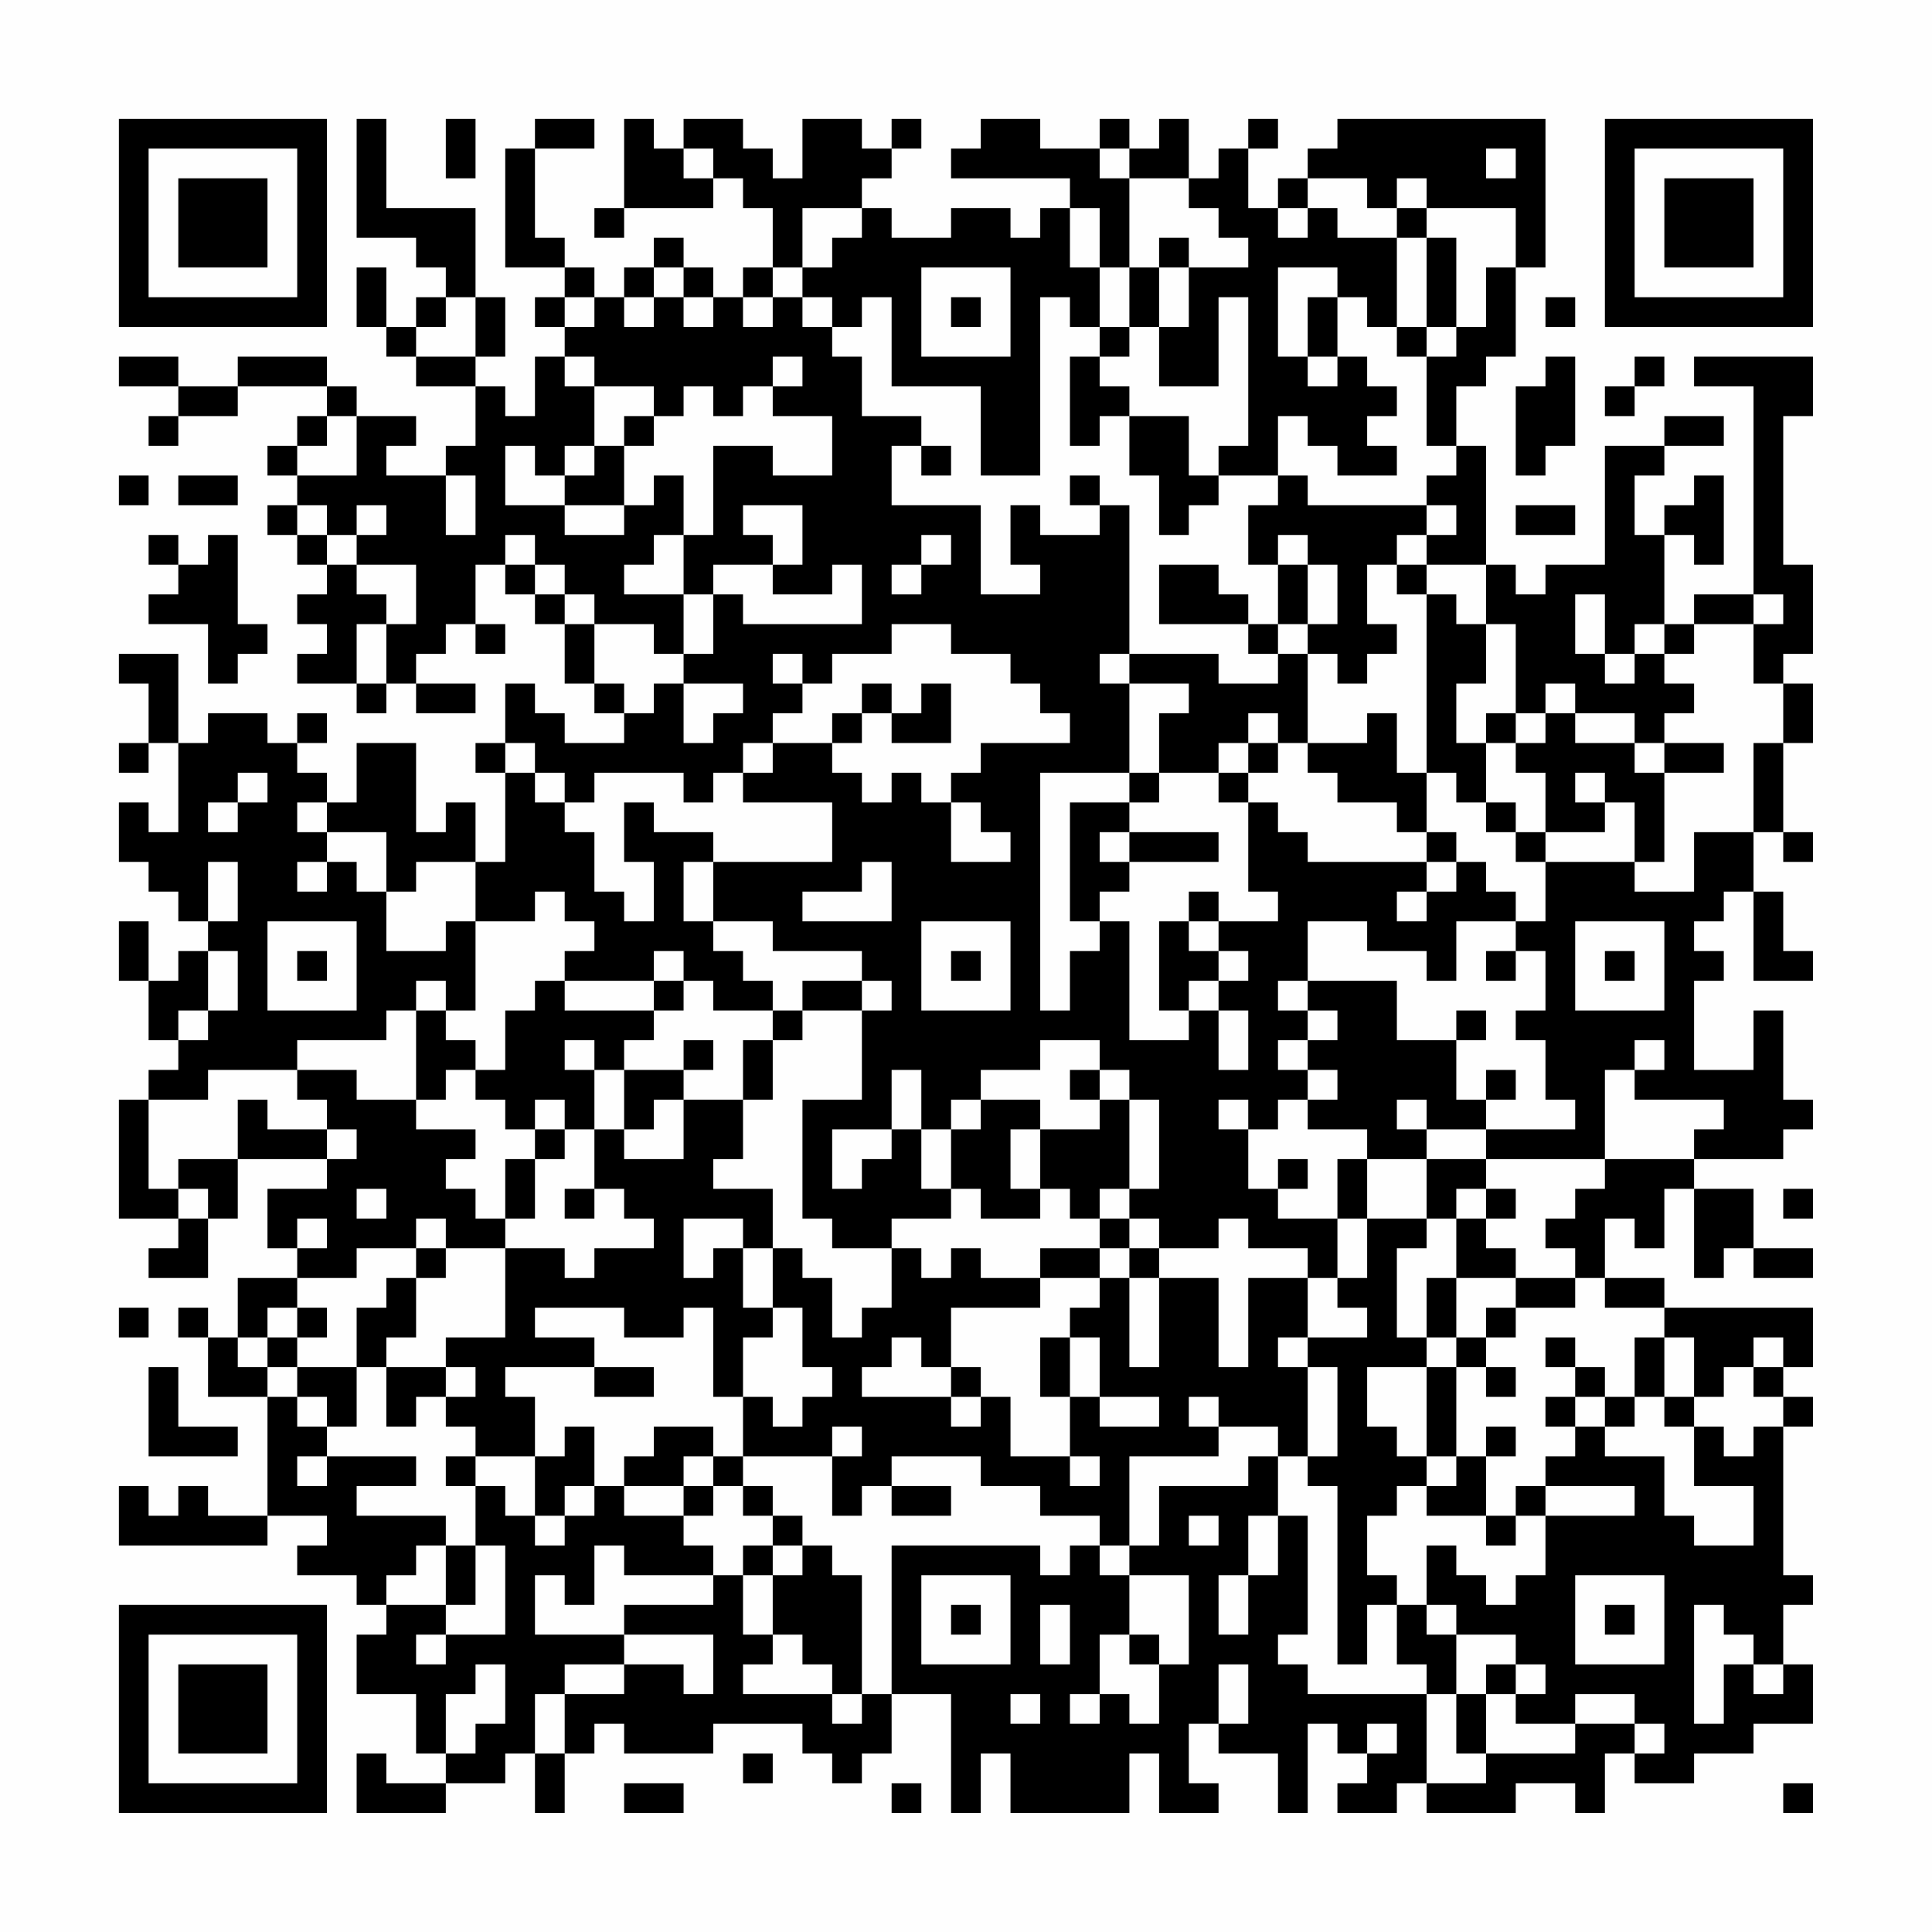 <?xml version="1.0" encoding="UTF-8"?>
<svg xmlns="http://www.w3.org/2000/svg" version="1.1" width="300" height="300" viewBox="0 0 300 300"><rect x="0" y="0" width="300" height="300" fill="#fefefe"/><g transform="scale(4.615)"><g transform="translate(4,4)"><path fill-rule="evenodd" d="M8 0L8 4L10 4L10 5L11 5L11 6L10 6L10 7L9 7L9 5L8 5L8 7L9 7L9 8L10 8L10 9L12 9L12 11L11 11L11 12L9 12L9 11L10 11L10 10L8 10L8 9L7 9L7 8L4 8L4 9L2 9L2 8L0 8L0 9L2 9L2 10L1 10L1 11L2 11L2 10L4 10L4 9L7 9L7 10L6 10L6 11L5 11L5 12L6 12L6 13L5 13L5 14L6 14L6 15L7 15L7 16L6 16L6 17L7 17L7 18L6 18L6 19L8 19L8 20L9 20L9 19L10 19L10 20L12 20L12 19L10 19L10 18L11 18L11 17L12 17L12 18L13 18L13 17L12 17L12 15L13 15L13 16L14 16L14 17L15 17L15 19L16 19L16 20L17 20L17 21L15 21L15 20L14 20L14 19L13 19L13 21L12 21L12 22L13 22L13 25L12 25L12 23L11 23L11 24L10 24L10 21L8 21L8 23L7 23L7 22L6 22L6 21L7 21L7 20L6 20L6 21L5 21L5 20L3 20L3 21L2 21L2 18L0 18L0 19L1 19L1 21L0 21L0 22L1 22L1 21L2 21L2 24L1 24L1 23L0 23L0 25L1 25L1 26L2 26L2 27L3 27L3 28L2 28L2 29L1 29L1 27L0 27L0 29L1 29L1 31L2 31L2 32L1 32L1 33L0 33L0 37L2 37L2 38L1 38L1 39L3 39L3 37L4 37L4 35L7 35L7 36L5 36L5 38L6 38L6 39L4 39L4 41L3 41L3 40L2 40L2 41L3 41L3 43L5 43L5 47L3 47L3 46L2 46L2 47L1 47L1 46L0 46L0 48L5 48L5 47L7 47L7 48L6 48L6 49L8 49L8 50L9 50L9 51L8 51L8 53L10 53L10 55L11 55L11 56L9 56L9 55L8 55L8 57L11 57L11 56L13 56L13 55L14 55L14 57L15 57L15 55L16 55L16 54L17 54L17 55L20 55L20 54L23 54L23 55L24 55L24 56L25 56L25 55L26 55L26 53L28 53L28 57L29 57L29 55L30 55L30 57L34 57L34 55L35 55L35 57L37 57L37 56L36 56L36 54L37 54L37 55L39 55L39 57L40 57L40 54L41 54L41 55L42 55L42 56L41 56L41 57L43 57L43 56L44 56L44 57L47 57L47 56L49 56L49 57L50 57L50 55L51 55L51 56L53 56L53 55L55 55L55 54L57 54L57 52L56 52L56 50L57 50L57 49L56 49L56 44L57 44L57 43L56 43L56 42L57 42L57 40L52 40L52 39L50 39L50 37L51 37L51 38L52 38L52 36L53 36L53 39L54 39L54 38L55 38L55 39L57 39L57 38L55 38L55 36L53 36L53 35L56 35L56 34L57 34L57 33L56 33L56 30L55 30L55 32L53 32L53 29L54 29L54 28L53 28L53 27L54 27L54 26L55 26L55 29L57 29L57 28L56 28L56 26L55 26L55 24L56 24L56 25L57 25L57 24L56 24L56 21L57 21L57 19L56 19L56 18L57 18L57 15L56 15L56 10L57 10L57 8L53 8L53 9L55 9L55 16L53 16L53 17L52 17L52 14L53 14L53 15L54 15L54 12L53 12L53 13L52 13L52 14L51 14L51 12L52 12L52 11L54 11L54 10L52 10L52 11L50 11L50 15L48 15L48 16L47 16L47 15L46 15L46 11L45 11L45 9L46 9L46 8L47 8L47 5L48 5L48 0L41 0L41 1L40 1L40 2L39 2L39 3L38 3L38 1L39 1L39 0L38 0L38 1L37 1L37 2L36 2L36 0L35 0L35 1L34 1L34 0L33 0L33 1L31 1L31 0L29 0L29 1L28 1L28 2L32 2L32 3L31 3L31 4L30 4L30 3L28 3L28 4L26 4L26 3L25 3L25 2L26 2L26 1L27 1L27 0L26 0L26 1L25 1L25 0L23 0L23 2L22 2L22 1L21 1L21 0L19 0L19 1L18 1L18 0L17 0L17 3L16 3L16 4L17 4L17 3L20 3L20 2L21 2L21 3L22 3L22 5L21 5L21 6L20 6L20 5L19 5L19 4L18 4L18 5L17 5L17 6L16 6L16 5L15 5L15 4L14 4L14 1L16 1L16 0L14 0L14 1L13 1L13 5L15 5L15 6L14 6L14 7L15 7L15 8L14 8L14 10L13 10L13 9L12 9L12 8L13 8L13 6L12 6L12 3L9 3L9 0ZM11 0L11 2L12 2L12 0ZM19 1L19 2L20 2L20 1ZM33 1L33 2L34 2L34 5L33 5L33 3L32 3L32 5L33 5L33 7L32 7L32 6L31 6L31 12L29 12L29 9L26 9L26 6L25 6L25 7L24 7L24 6L23 6L23 5L24 5L24 4L25 4L25 3L23 3L23 5L22 5L22 6L21 6L21 7L22 7L22 6L23 6L23 7L24 7L24 8L25 8L25 10L27 10L27 11L26 11L26 13L29 13L29 16L31 16L31 15L30 15L30 13L31 13L31 14L33 14L33 13L34 13L34 18L33 18L33 19L34 19L34 22L31 22L31 30L32 30L32 28L33 28L33 27L34 27L34 31L36 31L36 30L37 30L37 32L38 32L38 30L37 30L37 29L38 29L38 28L37 28L37 27L39 27L39 26L38 26L38 23L39 23L39 24L40 24L40 25L44 25L44 26L43 26L43 27L44 27L44 26L45 26L45 25L46 25L46 26L47 26L47 27L45 27L45 29L44 29L44 28L42 28L42 27L40 27L40 29L39 29L39 30L40 30L40 31L39 31L39 32L40 32L40 33L39 33L39 34L38 34L38 33L37 33L37 34L38 34L38 36L39 36L39 37L41 37L41 39L40 39L40 38L38 38L38 37L37 37L37 38L35 38L35 37L34 37L34 36L35 36L35 33L34 33L34 32L33 32L33 31L31 31L31 32L29 32L29 33L28 33L28 34L27 34L27 32L26 32L26 34L24 34L24 36L25 36L25 35L26 35L26 34L27 34L27 36L28 36L28 37L26 37L26 38L24 38L24 37L23 37L23 33L25 33L25 30L26 30L26 29L25 29L25 28L22 28L22 27L20 27L20 25L24 25L24 23L21 23L21 22L22 22L22 21L24 21L24 22L25 22L25 23L26 23L26 22L27 22L27 23L28 23L28 25L30 25L30 24L29 24L29 23L28 23L28 22L29 22L29 21L32 21L32 20L31 20L31 19L30 19L30 18L28 18L28 17L26 17L26 18L24 18L24 19L23 19L23 18L22 18L22 19L23 19L23 20L22 20L22 21L21 21L21 22L20 22L20 23L19 23L19 22L16 22L16 23L15 23L15 22L14 22L14 21L13 21L13 22L14 22L14 23L15 23L15 24L16 24L16 26L17 26L17 27L18 27L18 25L17 25L17 23L18 23L18 24L20 24L20 25L19 25L19 27L20 27L20 28L21 28L21 29L22 29L22 30L20 30L20 29L19 29L19 28L18 28L18 29L15 29L15 28L16 28L16 27L15 27L15 26L14 26L14 27L12 27L12 25L10 25L10 26L9 26L9 24L7 24L7 23L6 23L6 24L7 24L7 25L6 25L6 26L7 26L7 25L8 25L8 26L9 26L9 28L11 28L11 27L12 27L12 30L11 30L11 29L10 29L10 30L9 30L9 31L6 31L6 32L3 32L3 33L1 33L1 36L2 36L2 37L3 37L3 36L2 36L2 35L4 35L4 33L5 33L5 34L7 34L7 35L8 35L8 34L7 34L7 33L6 33L6 32L8 32L8 33L10 33L10 34L12 34L12 35L11 35L11 36L12 36L12 37L13 37L13 38L11 38L11 37L10 37L10 38L8 38L8 39L6 39L6 40L5 40L5 41L4 41L4 42L5 42L5 43L6 43L6 44L7 44L7 45L6 45L6 46L7 46L7 45L10 45L10 46L8 46L8 47L11 47L11 48L10 48L10 49L9 49L9 50L11 50L11 51L10 51L10 52L11 52L11 51L13 51L13 48L12 48L12 46L13 46L13 47L14 47L14 48L15 48L15 47L16 47L16 46L17 46L17 47L19 47L19 48L20 48L20 49L17 49L17 48L16 48L16 50L15 50L15 49L14 49L14 51L17 51L17 52L15 52L15 53L14 53L14 55L15 55L15 53L17 53L17 52L19 52L19 53L20 53L20 51L17 51L17 50L20 50L20 49L21 49L21 51L22 51L22 52L21 52L21 53L24 53L24 54L25 54L25 53L26 53L26 48L31 48L31 49L32 49L32 48L33 48L33 49L34 49L34 51L33 51L33 53L32 53L32 54L33 54L33 53L34 53L34 54L35 54L35 52L36 52L36 49L34 49L34 48L35 48L35 46L38 46L38 45L39 45L39 47L38 47L38 49L37 49L37 51L38 51L38 49L39 49L39 47L40 47L40 51L39 51L39 52L40 52L40 53L44 53L44 56L46 56L46 55L49 55L49 54L51 54L51 55L52 55L52 54L51 54L51 53L49 53L49 54L47 54L47 53L48 53L48 52L47 52L47 51L45 51L45 50L44 50L44 48L45 48L45 49L46 49L46 50L47 50L47 49L48 49L48 47L51 47L51 46L48 46L48 45L49 45L49 44L50 44L50 45L52 45L52 47L53 47L53 48L55 48L55 46L53 46L53 44L54 44L54 45L55 45L55 44L56 44L56 43L55 43L55 42L56 42L56 41L55 41L55 42L54 42L54 43L53 43L53 41L52 41L52 40L50 40L50 39L49 39L49 38L48 38L48 37L49 37L49 36L50 36L50 35L53 35L53 34L54 34L54 33L51 33L51 32L52 32L52 31L51 31L51 32L50 32L50 35L46 35L46 34L49 34L49 33L48 33L48 31L47 31L47 30L48 30L48 28L47 28L47 27L48 27L48 25L51 25L51 26L53 26L53 24L55 24L55 21L56 21L56 19L55 19L55 17L56 17L56 16L55 16L55 17L53 17L53 18L52 18L52 17L51 17L51 18L50 18L50 16L49 16L49 18L50 18L50 19L51 19L51 18L52 18L52 19L53 19L53 20L52 20L52 21L51 21L51 20L49 20L49 19L48 19L48 20L47 20L47 17L46 17L46 15L44 15L44 14L45 14L45 13L44 13L44 12L45 12L45 11L44 11L44 8L45 8L45 7L46 7L46 5L47 5L47 3L44 3L44 2L43 2L43 3L42 3L42 2L40 2L40 3L39 3L39 4L40 4L40 3L41 3L41 4L43 4L43 7L42 7L42 6L41 6L41 5L39 5L39 8L40 8L40 9L41 9L41 8L42 8L42 9L43 9L43 10L42 10L42 11L43 11L43 12L41 12L41 11L40 11L40 10L39 10L39 12L37 12L37 11L38 11L38 6L37 6L37 9L35 9L35 7L36 7L36 5L38 5L38 4L37 4L37 3L36 3L36 2L34 2L34 1ZM46 1L46 2L47 2L47 1ZM43 3L43 4L44 4L44 7L43 7L43 8L44 8L44 7L45 7L45 4L44 4L44 3ZM35 4L35 5L34 5L34 7L33 7L33 8L32 8L32 11L33 11L33 10L34 10L34 12L35 12L35 14L36 14L36 13L37 13L37 12L36 12L36 10L34 10L34 9L33 9L33 8L34 8L34 7L35 7L35 5L36 5L36 4ZM18 5L18 6L17 6L17 7L18 7L18 6L19 6L19 7L20 7L20 6L19 6L19 5ZM27 5L27 8L30 8L30 5ZM11 6L11 7L10 7L10 8L12 8L12 6ZM15 6L15 7L16 7L16 6ZM28 6L28 7L29 7L29 6ZM40 6L40 8L41 8L41 6ZM48 6L48 7L49 7L49 6ZM15 8L15 9L16 9L16 11L15 11L15 12L14 12L14 11L13 11L13 13L15 13L15 14L17 14L17 13L18 13L18 12L19 12L19 14L18 14L18 15L17 15L17 16L19 16L19 18L18 18L18 17L16 17L16 16L15 16L15 15L14 15L14 14L13 14L13 15L14 15L14 16L15 16L15 17L16 17L16 19L17 19L17 20L18 20L18 19L19 19L19 21L20 21L20 20L21 20L21 19L19 19L19 18L20 18L20 16L21 16L21 17L25 17L25 15L24 15L24 16L22 16L22 15L23 15L23 13L21 13L21 14L22 14L22 15L20 15L20 16L19 16L19 14L20 14L20 11L22 11L22 12L24 12L24 10L22 10L22 9L23 9L23 8L22 8L22 9L21 9L21 10L20 10L20 9L19 9L19 10L18 10L18 9L16 9L16 8ZM48 8L48 9L47 9L47 12L48 12L48 11L49 11L49 8ZM51 8L51 9L50 9L50 10L51 10L51 9L52 9L52 8ZM7 10L7 11L6 11L6 12L8 12L8 10ZM17 10L17 11L16 11L16 12L15 12L15 13L17 13L17 11L18 11L18 10ZM27 11L27 12L28 12L28 11ZM0 12L0 13L1 13L1 12ZM2 12L2 13L4 13L4 12ZM11 12L11 14L12 14L12 12ZM32 12L32 13L33 13L33 12ZM39 12L39 13L38 13L38 15L39 15L39 17L38 17L38 16L37 16L37 15L35 15L35 17L38 17L38 18L39 18L39 19L37 19L37 18L34 18L34 19L36 19L36 20L35 20L35 22L34 22L34 23L32 23L32 27L33 27L33 26L34 26L34 25L37 25L37 24L34 24L34 23L35 23L35 22L37 22L37 23L38 23L38 22L39 22L39 21L40 21L40 22L41 22L41 23L43 23L43 24L44 24L44 25L45 25L45 24L44 24L44 22L45 22L45 23L46 23L46 24L47 24L47 25L48 25L48 24L50 24L50 23L51 23L51 25L52 25L52 22L54 22L54 21L52 21L52 22L51 22L51 21L49 21L49 20L48 20L48 21L47 21L47 20L46 20L46 21L45 21L45 19L46 19L46 17L45 17L45 16L44 16L44 15L43 15L43 14L44 14L44 13L40 13L40 12ZM6 13L6 14L7 14L7 15L8 15L8 16L9 16L9 17L8 17L8 19L9 19L9 17L10 17L10 15L8 15L8 14L9 14L9 13L8 13L8 14L7 14L7 13ZM47 13L47 14L49 14L49 13ZM1 14L1 15L2 15L2 16L1 16L1 17L3 17L3 19L4 19L4 18L5 18L5 17L4 17L4 14L3 14L3 15L2 15L2 14ZM27 14L27 15L26 15L26 16L27 16L27 15L28 15L28 14ZM39 14L39 15L40 15L40 17L39 17L39 18L40 18L40 21L42 21L42 20L43 20L43 22L44 22L44 16L43 16L43 15L42 15L42 17L43 17L43 18L42 18L42 19L41 19L41 18L40 18L40 17L41 17L41 15L40 15L40 14ZM25 19L25 20L24 20L24 21L25 21L25 20L26 20L26 21L28 21L28 19L27 19L27 20L26 20L26 19ZM38 20L38 21L37 21L37 22L38 22L38 21L39 21L39 20ZM46 21L46 23L47 23L47 24L48 24L48 22L47 22L47 21ZM4 22L4 23L3 23L3 24L4 24L4 23L5 23L5 22ZM49 22L49 23L50 23L50 22ZM33 24L33 25L34 25L34 24ZM3 25L3 27L4 27L4 25ZM25 25L25 26L23 26L23 27L26 27L26 25ZM36 26L36 27L35 27L35 30L36 30L36 29L37 29L37 28L36 28L36 27L37 27L37 26ZM5 27L5 30L8 30L8 27ZM27 27L27 30L30 30L30 27ZM49 27L49 30L52 30L52 27ZM3 28L3 30L2 30L2 31L3 31L3 30L4 30L4 28ZM6 28L6 29L7 29L7 28ZM28 28L28 29L29 29L29 28ZM46 28L46 29L47 29L47 28ZM50 28L50 29L51 29L51 28ZM14 29L14 30L13 30L13 32L12 32L12 31L11 31L11 30L10 30L10 33L11 33L11 32L12 32L12 33L13 33L13 34L14 34L14 35L13 35L13 37L14 37L14 35L15 35L15 34L16 34L16 36L15 36L15 37L16 37L16 36L17 36L17 37L18 37L18 38L16 38L16 39L15 39L15 38L13 38L13 41L11 41L11 42L9 42L9 41L10 41L10 39L11 39L11 38L10 38L10 39L9 39L9 40L8 40L8 42L6 42L6 41L7 41L7 40L6 40L6 41L5 41L5 42L6 42L6 43L7 43L7 44L8 44L8 42L9 42L9 44L10 44L10 43L11 43L11 44L12 44L12 45L11 45L11 46L12 46L12 45L14 45L14 47L15 47L15 46L16 46L16 44L15 44L15 45L14 45L14 43L13 43L13 42L16 42L16 43L18 43L18 42L16 42L16 41L14 41L14 40L17 40L17 41L19 41L19 40L20 40L20 43L21 43L21 45L20 45L20 44L18 44L18 45L17 45L17 46L19 46L19 47L20 47L20 46L21 46L21 47L22 47L22 48L21 48L21 49L22 49L22 51L23 51L23 52L24 52L24 53L25 53L25 49L24 49L24 48L23 48L23 47L22 47L22 46L21 46L21 45L24 45L24 47L25 47L25 46L26 46L26 47L28 47L28 46L26 46L26 45L29 45L29 46L31 46L31 47L33 47L33 48L34 48L34 45L37 45L37 44L39 44L39 45L40 45L40 46L41 46L41 52L42 52L42 50L43 50L43 52L44 52L44 53L45 53L45 55L46 55L46 53L47 53L47 52L46 52L46 53L45 53L45 51L44 51L44 50L43 50L43 49L42 49L42 47L43 47L43 46L44 46L44 47L46 47L46 48L47 48L47 47L48 47L48 46L47 46L47 47L46 47L46 45L47 45L47 44L46 44L46 45L45 45L45 42L46 42L46 43L47 43L47 42L46 42L46 41L47 41L47 40L49 40L49 39L47 39L47 38L46 38L46 37L47 37L47 36L46 36L46 35L44 35L44 34L46 34L46 33L47 33L47 32L46 32L46 33L45 33L45 31L46 31L46 30L45 30L45 31L43 31L43 29L40 29L40 30L41 30L41 31L40 31L40 32L41 32L41 33L40 33L40 34L42 34L42 35L41 35L41 37L42 37L42 39L41 39L41 40L42 40L42 41L40 41L40 39L38 39L38 42L37 42L37 39L35 39L35 38L34 38L34 37L33 37L33 36L34 36L34 33L33 33L33 32L32 32L32 33L33 33L33 34L31 34L31 33L29 33L29 34L28 34L28 36L29 36L29 37L31 37L31 36L32 36L32 37L33 37L33 38L31 38L31 39L29 39L29 38L28 38L28 39L27 39L27 38L26 38L26 40L25 40L25 41L24 41L24 39L23 39L23 38L22 38L22 36L20 36L20 35L21 35L21 33L22 33L22 31L23 31L23 30L25 30L25 29L23 29L23 30L22 30L22 31L21 31L21 33L19 33L19 32L20 32L20 31L19 31L19 32L17 32L17 31L18 31L18 30L19 30L19 29L18 29L18 30L15 30L15 29ZM15 31L15 32L16 32L16 34L17 34L17 35L19 35L19 33L18 33L18 34L17 34L17 32L16 32L16 31ZM14 33L14 34L15 34L15 33ZM43 33L43 34L44 34L44 33ZM30 34L30 36L31 36L31 34ZM39 35L39 36L40 36L40 35ZM42 35L42 37L44 37L44 38L43 38L43 41L44 41L44 42L42 42L42 44L43 44L43 45L44 45L44 46L45 46L45 45L44 45L44 42L45 42L45 41L46 41L46 40L47 40L47 39L45 39L45 37L46 37L46 36L45 36L45 37L44 37L44 35ZM8 36L8 37L9 37L9 36ZM56 36L56 37L57 37L57 36ZM6 37L6 38L7 38L7 37ZM19 37L19 39L20 39L20 38L21 38L21 40L22 40L22 41L21 41L21 43L22 43L22 44L23 44L23 43L24 43L24 42L23 42L23 40L22 40L22 38L21 38L21 37ZM33 38L33 39L31 39L31 40L28 40L28 42L27 42L27 41L26 41L26 42L25 42L25 43L28 43L28 44L29 44L29 43L30 43L30 45L32 45L32 46L33 46L33 45L32 45L32 43L33 43L33 44L35 44L35 43L33 43L33 41L32 41L32 40L33 40L33 39L34 39L34 42L35 42L35 39L34 39L34 38ZM44 39L44 41L45 41L45 39ZM0 40L0 41L1 41L1 40ZM31 41L31 43L32 43L32 41ZM39 41L39 42L40 42L40 45L41 45L41 42L40 42L40 41ZM48 41L48 42L49 42L49 43L48 43L48 44L49 44L49 43L50 43L50 44L51 44L51 43L52 43L52 44L53 44L53 43L52 43L52 41L51 41L51 43L50 43L50 42L49 42L49 41ZM1 42L1 45L4 45L4 44L2 44L2 42ZM11 42L11 43L12 43L12 42ZM28 42L28 43L29 43L29 42ZM36 43L36 44L37 44L37 43ZM24 44L24 45L25 45L25 44ZM19 45L19 46L20 46L20 45ZM36 47L36 48L37 48L37 47ZM11 48L11 50L12 50L12 48ZM22 48L22 49L23 49L23 48ZM27 49L27 52L30 52L30 49ZM49 49L49 52L52 52L52 49ZM28 50L28 51L29 51L29 50ZM31 50L31 52L32 52L32 50ZM50 50L50 51L51 51L51 50ZM53 50L53 54L54 54L54 52L55 52L55 53L56 53L56 52L55 52L55 51L54 51L54 50ZM34 51L34 52L35 52L35 51ZM12 52L12 53L11 53L11 55L12 55L12 54L13 54L13 52ZM37 52L37 54L38 54L38 52ZM30 53L30 54L31 54L31 53ZM42 54L42 55L43 55L43 54ZM21 55L21 56L22 56L22 55ZM17 56L17 57L19 57L19 56ZM26 56L26 57L27 57L27 56ZM56 56L56 57L57 57L57 56ZM0 0L0 7L7 7L7 0ZM1 1L1 6L6 6L6 1ZM2 2L2 5L5 5L5 2ZM50 0L50 7L57 7L57 0ZM51 1L51 6L56 6L56 1ZM52 2L52 5L55 5L55 2ZM0 50L0 57L7 57L7 50ZM1 51L1 56L6 56L6 51ZM2 52L2 55L5 55L5 52Z" fill="#000000"/></g></g></svg>
